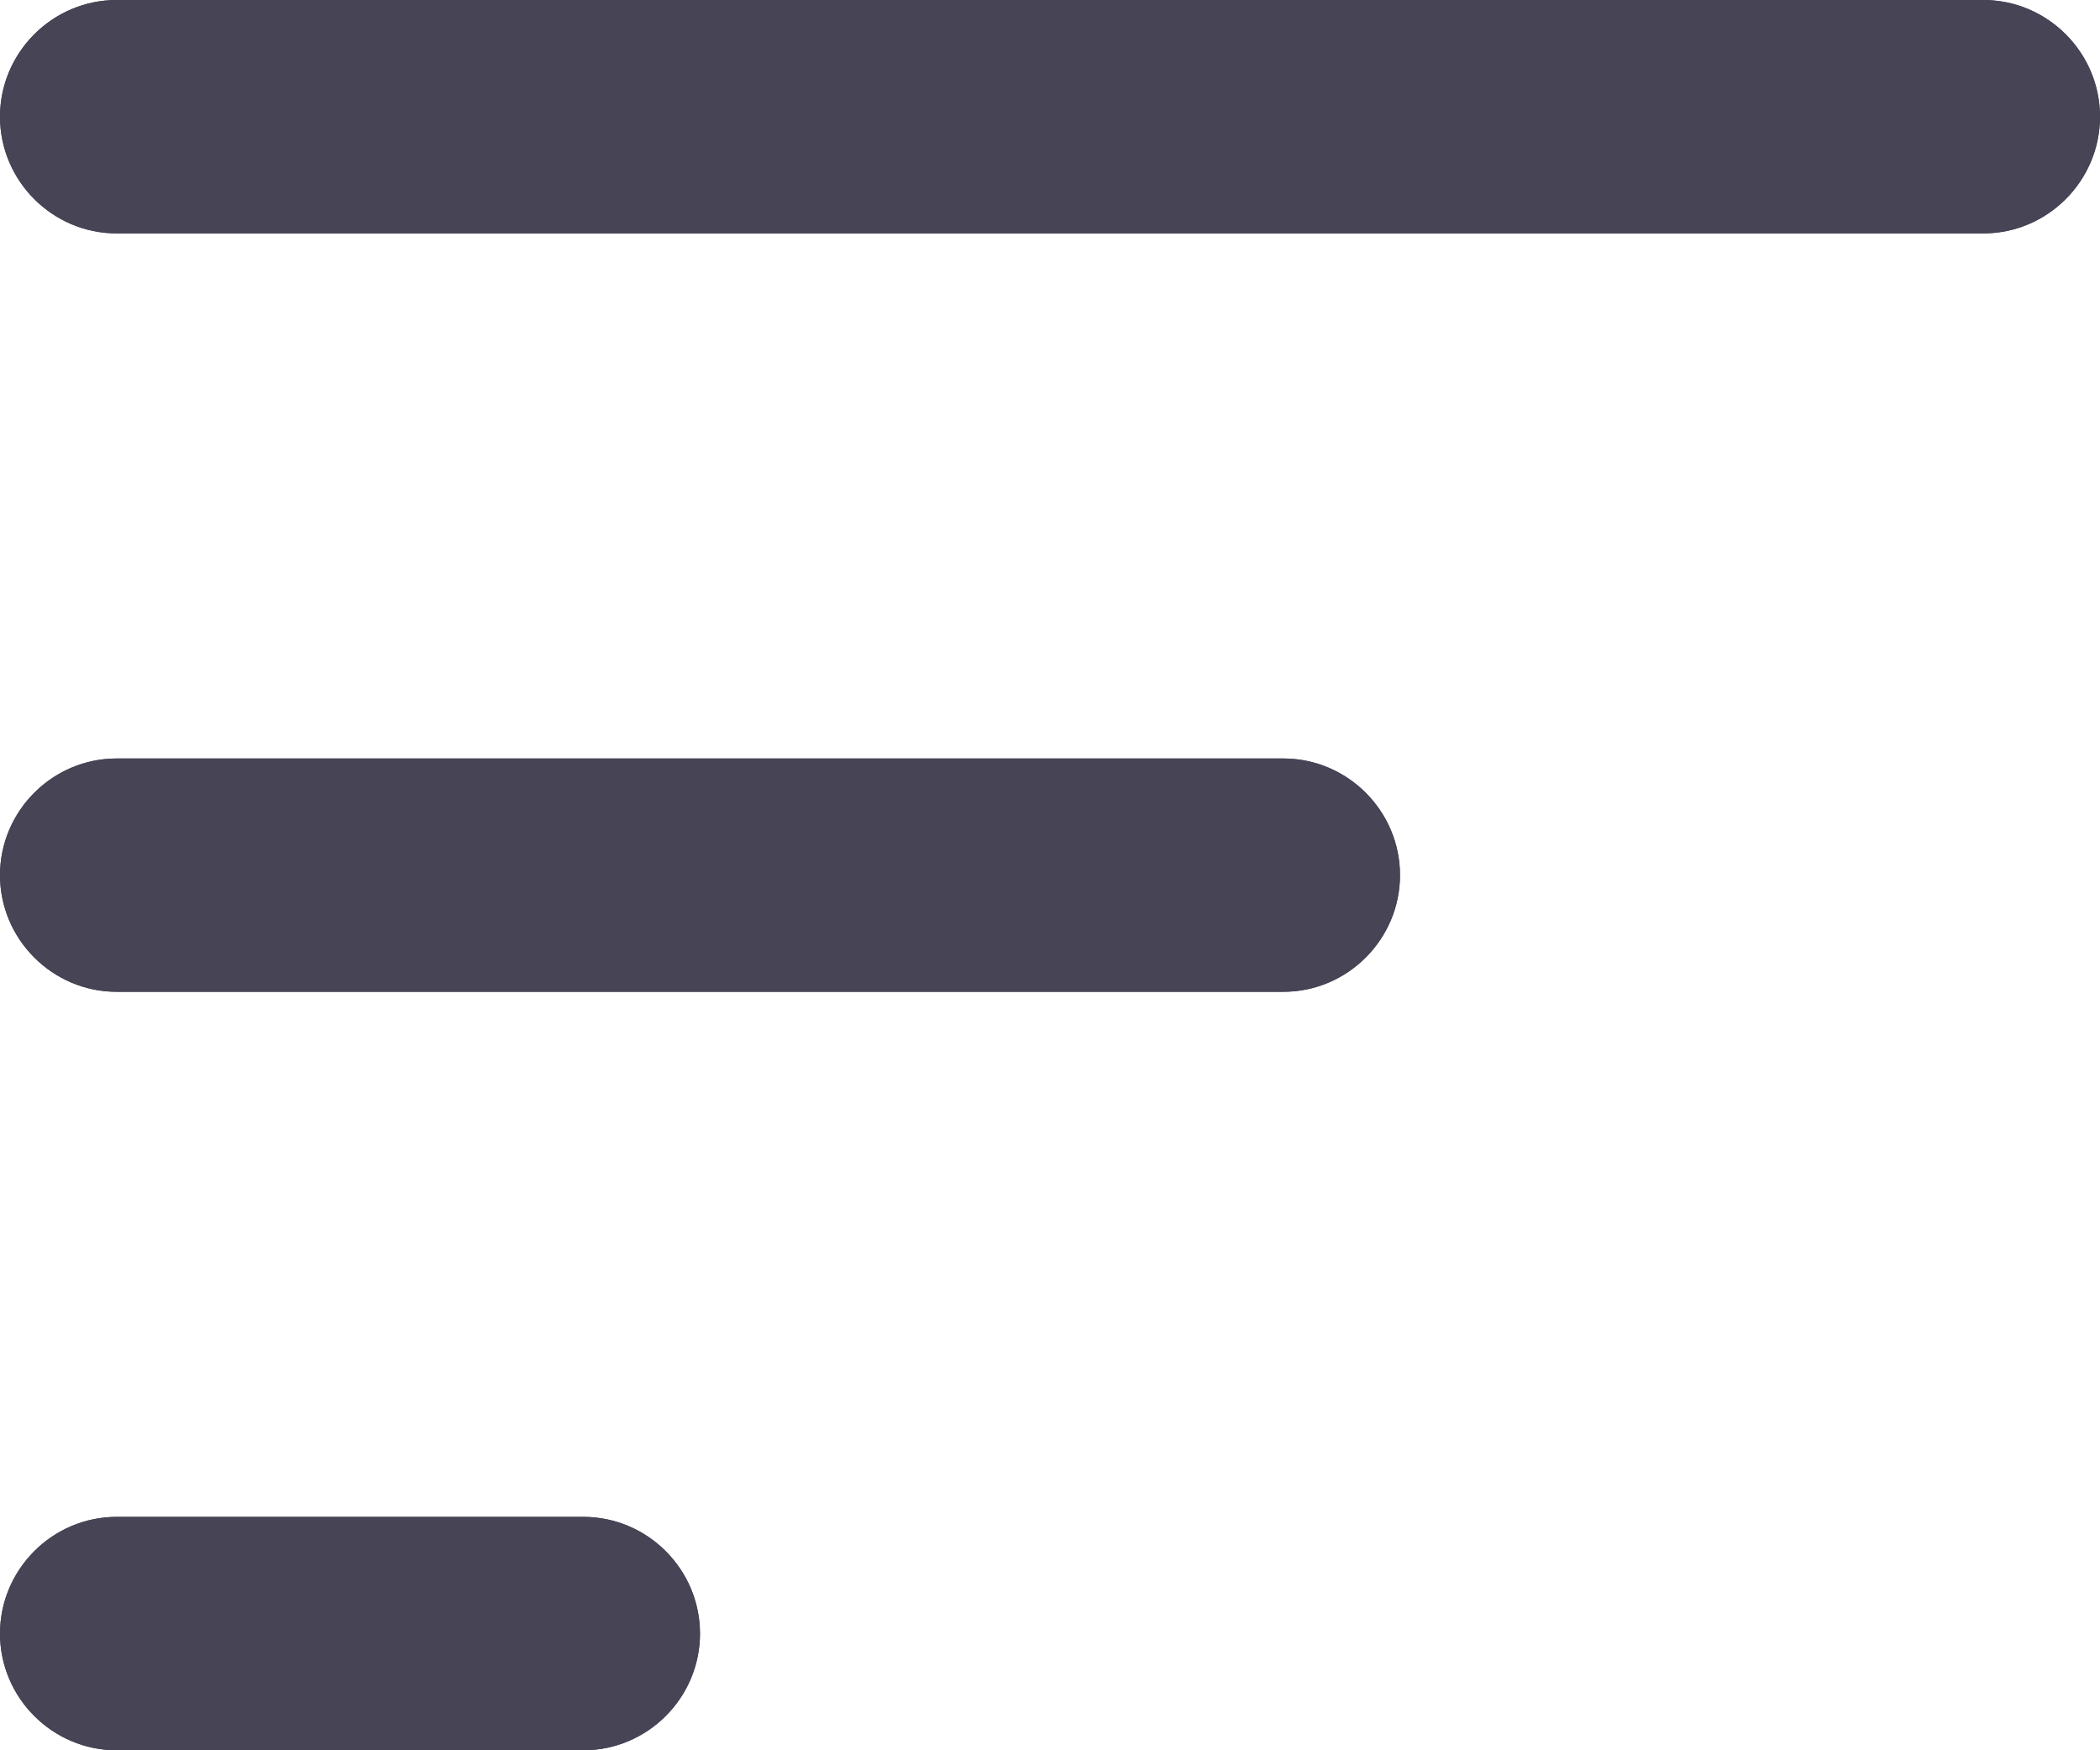 <svg width="24" height="20" viewBox="0 0 24 20" fill="none" xmlns="http://www.w3.org/2000/svg">
<path d="M1.333 20H6.667C7.4 20 8 19.4 8 18.667C8 17.933 7.4 17.333 6.667 17.333H1.333C0.6 17.333 0 17.933 0 18.667C0 19.4 0.6 20 1.333 20ZM0 1.333C0 2.067 0.6 2.667 1.333 2.667H22.667C23.4 2.667 24 2.067 24 1.333C24 0.6 23.4 0 22.667 0H1.333C0.6 0 0 0.6 0 1.333ZM1.333 11.333H14.667C15.4 11.333 16 10.733 16 10C16 9.267 15.4 8.667 14.667 8.667H1.333C0.6 8.667 0 9.267 0 10C0 10.733 0.6 11.333 1.333 11.333Z" fill="#464455"/>
<path d="M1.333 20H6.667C7.4 20 8 19.4 8 18.667C8 17.933 7.4 17.333 6.667 17.333H1.333C0.6 17.333 0 17.933 0 18.667C0 19.4 0.6 20 1.333 20ZM0 1.333C0 2.067 0.6 2.667 1.333 2.667H22.667C23.4 2.667 24 2.067 24 1.333C24 0.6 23.4 0 22.667 0H1.333C0.6 0 0 0.6 0 1.333ZM1.333 11.333H14.667C15.4 11.333 16 10.733 16 10C16 9.267 15.4 8.667 14.667 8.667H1.333C0.6 8.667 0 9.267 0 10C0 10.733 0.6 11.333 1.333 11.333Z" fill="#464455"/>
</svg>
